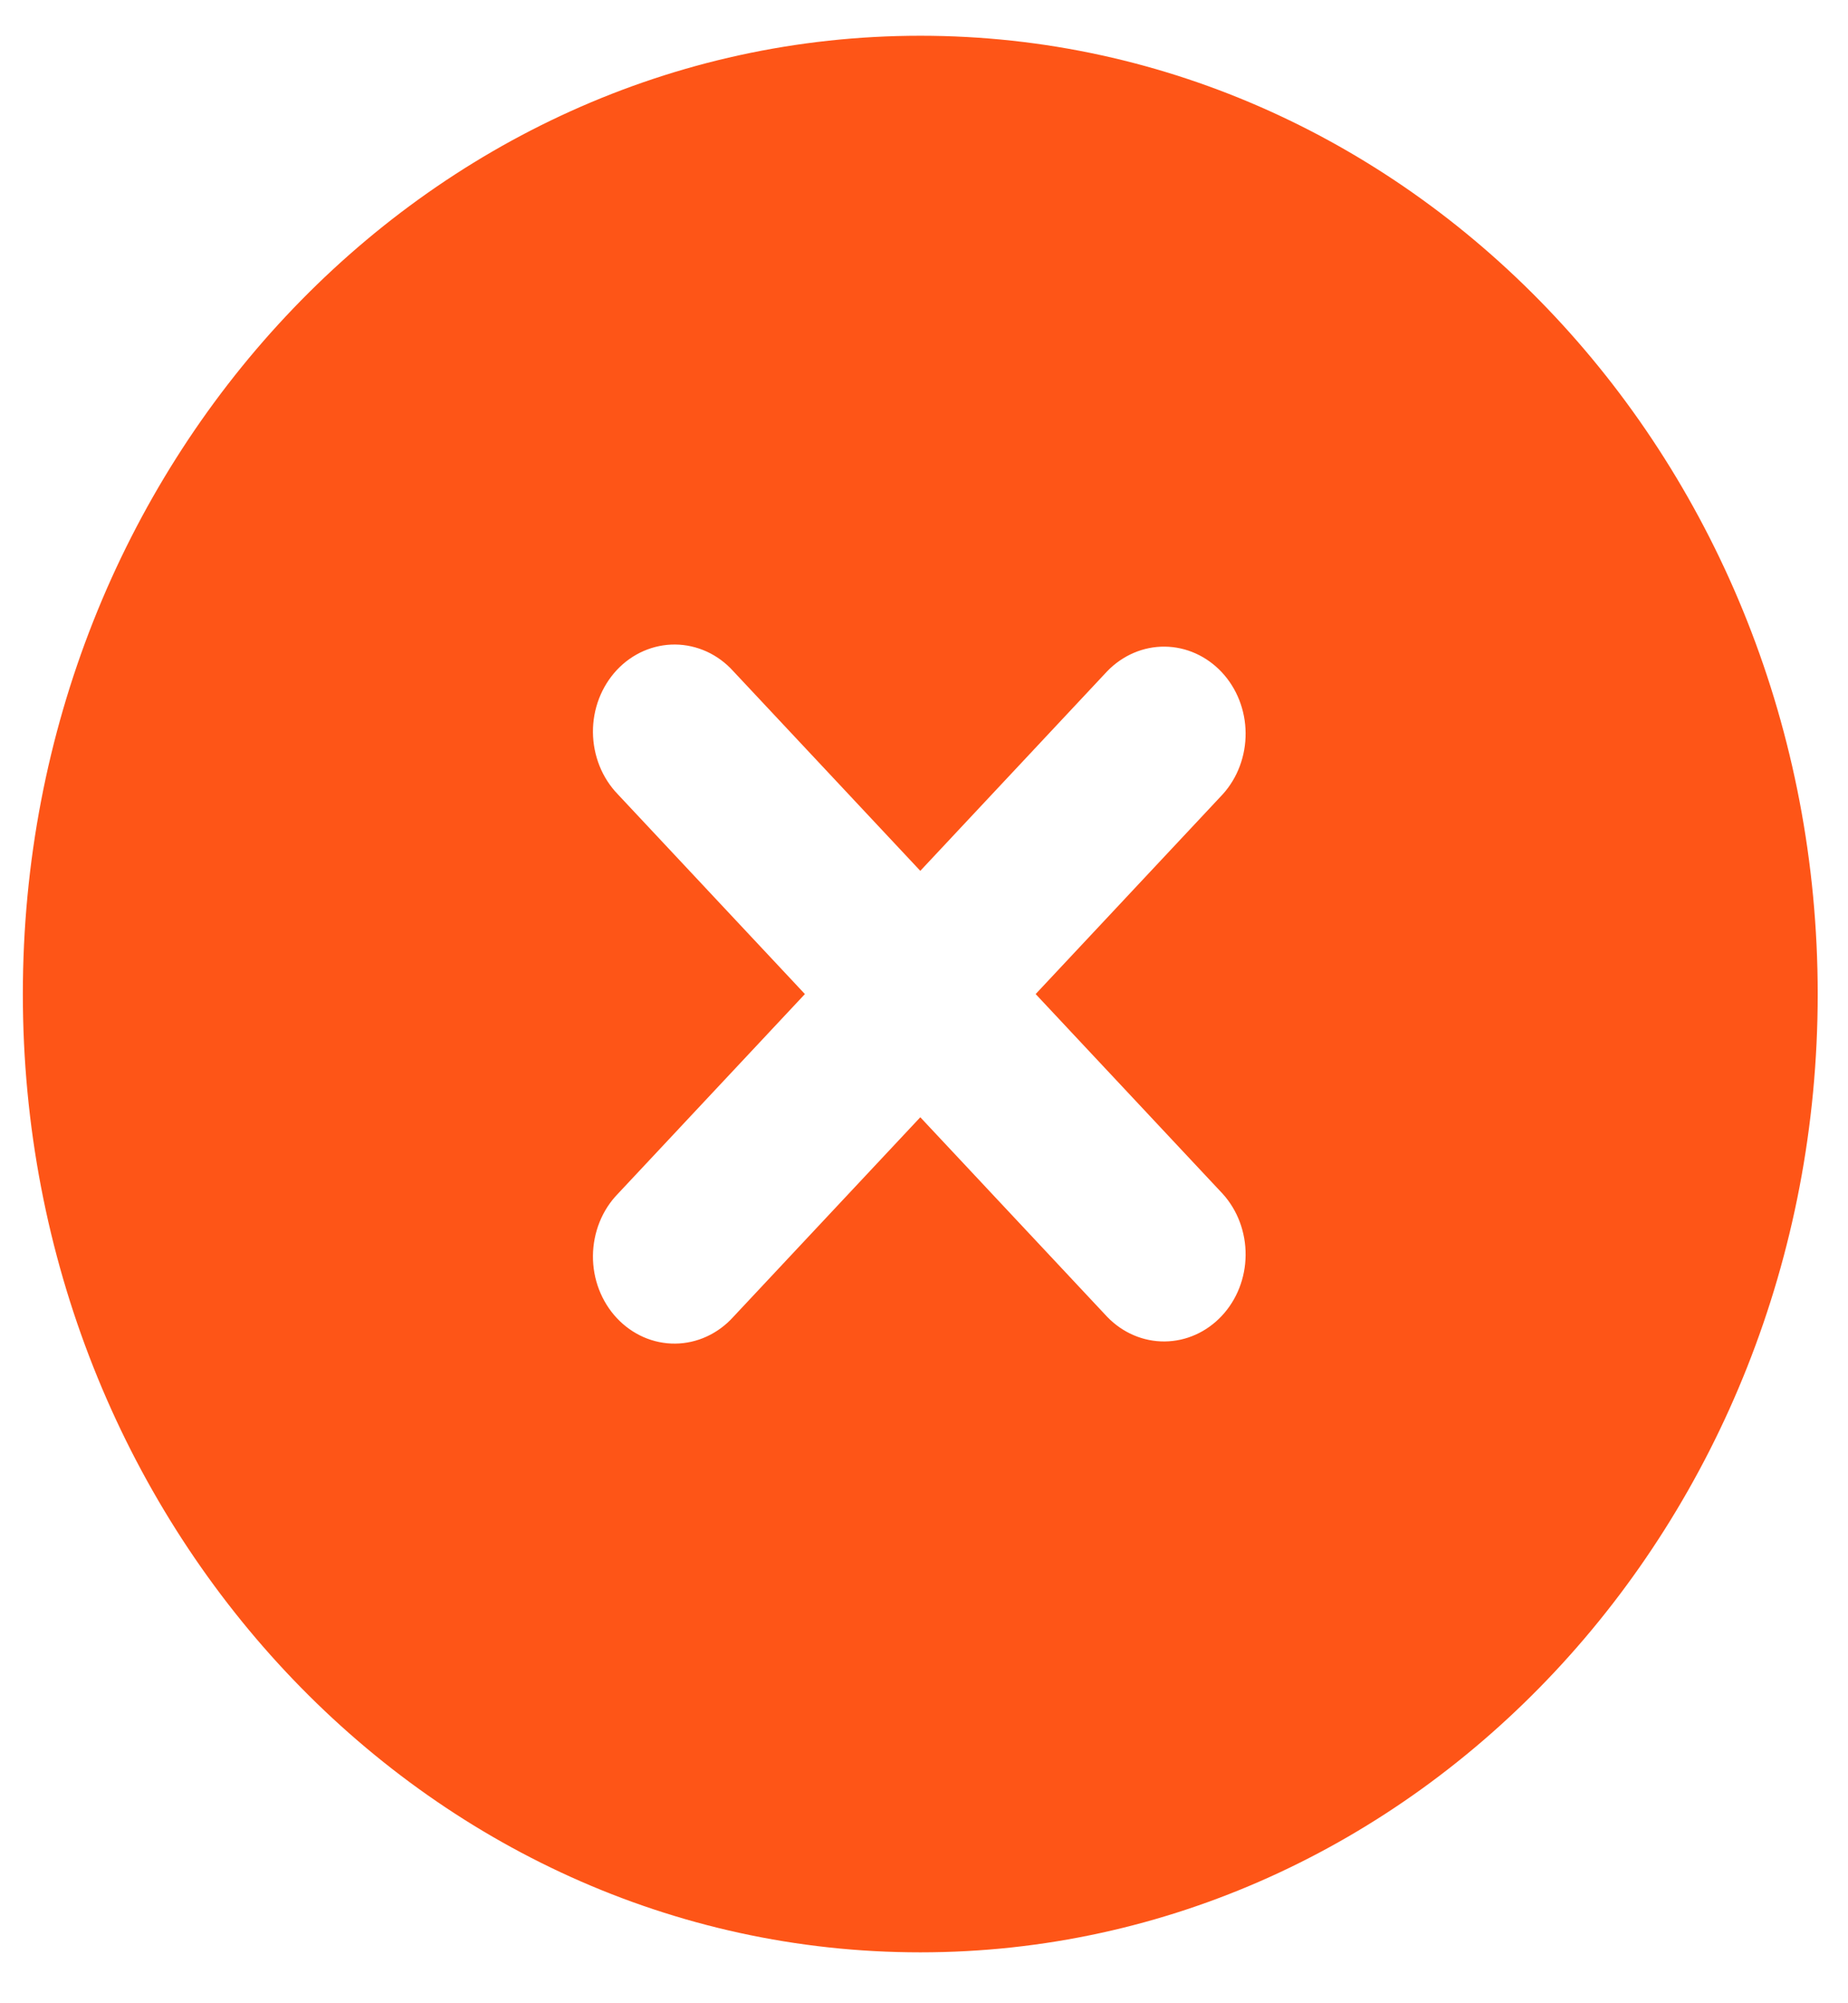 <svg width="36" height="39" viewBox="0 0 36 39" fill="none" xmlns="http://www.w3.org/2000/svg">
<path fill-rule="evenodd" clip-rule="evenodd" d="M17.928 0.696C8.272 0.696 0.445 9.049 0.445 19.353C0.445 29.656 8.272 38.009 17.928 38.009C27.583 38.009 35.41 29.656 35.41 19.353C35.41 9.049 27.583 0.696 17.928 0.696ZM23.819 15.464C24.109 15.144 24.269 14.715 24.265 14.271C24.262 13.826 24.095 13.401 23.8 13.086C23.505 12.772 23.107 12.593 22.69 12.589C22.273 12.585 21.872 12.757 21.572 13.065L17.928 16.954L14.283 13.065C14.137 12.903 13.961 12.774 13.767 12.685C13.573 12.597 13.365 12.55 13.154 12.548C12.943 12.546 12.734 12.589 12.538 12.674C12.343 12.759 12.165 12.885 12.016 13.044C11.867 13.204 11.749 13.393 11.669 13.601C11.589 13.81 11.549 14.033 11.551 14.258C11.553 14.484 11.597 14.706 11.68 14.913C11.763 15.12 11.884 15.307 12.036 15.464L15.68 19.353L12.036 23.242C11.884 23.398 11.763 23.585 11.68 23.792C11.597 23.999 11.553 24.222 11.551 24.447C11.549 24.672 11.589 24.896 11.669 25.104C11.749 25.312 11.867 25.502 12.016 25.661C12.165 25.82 12.343 25.946 12.538 26.032C12.734 26.117 12.943 26.16 13.154 26.158C13.365 26.156 13.573 26.109 13.767 26.02C13.961 25.931 14.137 25.802 14.283 25.64L17.928 21.751L21.572 25.64C21.872 25.949 22.273 26.12 22.69 26.116C23.107 26.112 23.505 25.934 23.8 25.619C24.095 25.305 24.262 24.88 24.265 24.435C24.269 23.99 24.109 23.562 23.819 23.242L20.175 19.353L23.819 15.464Z" fill="#FE5517"/>
</svg>
